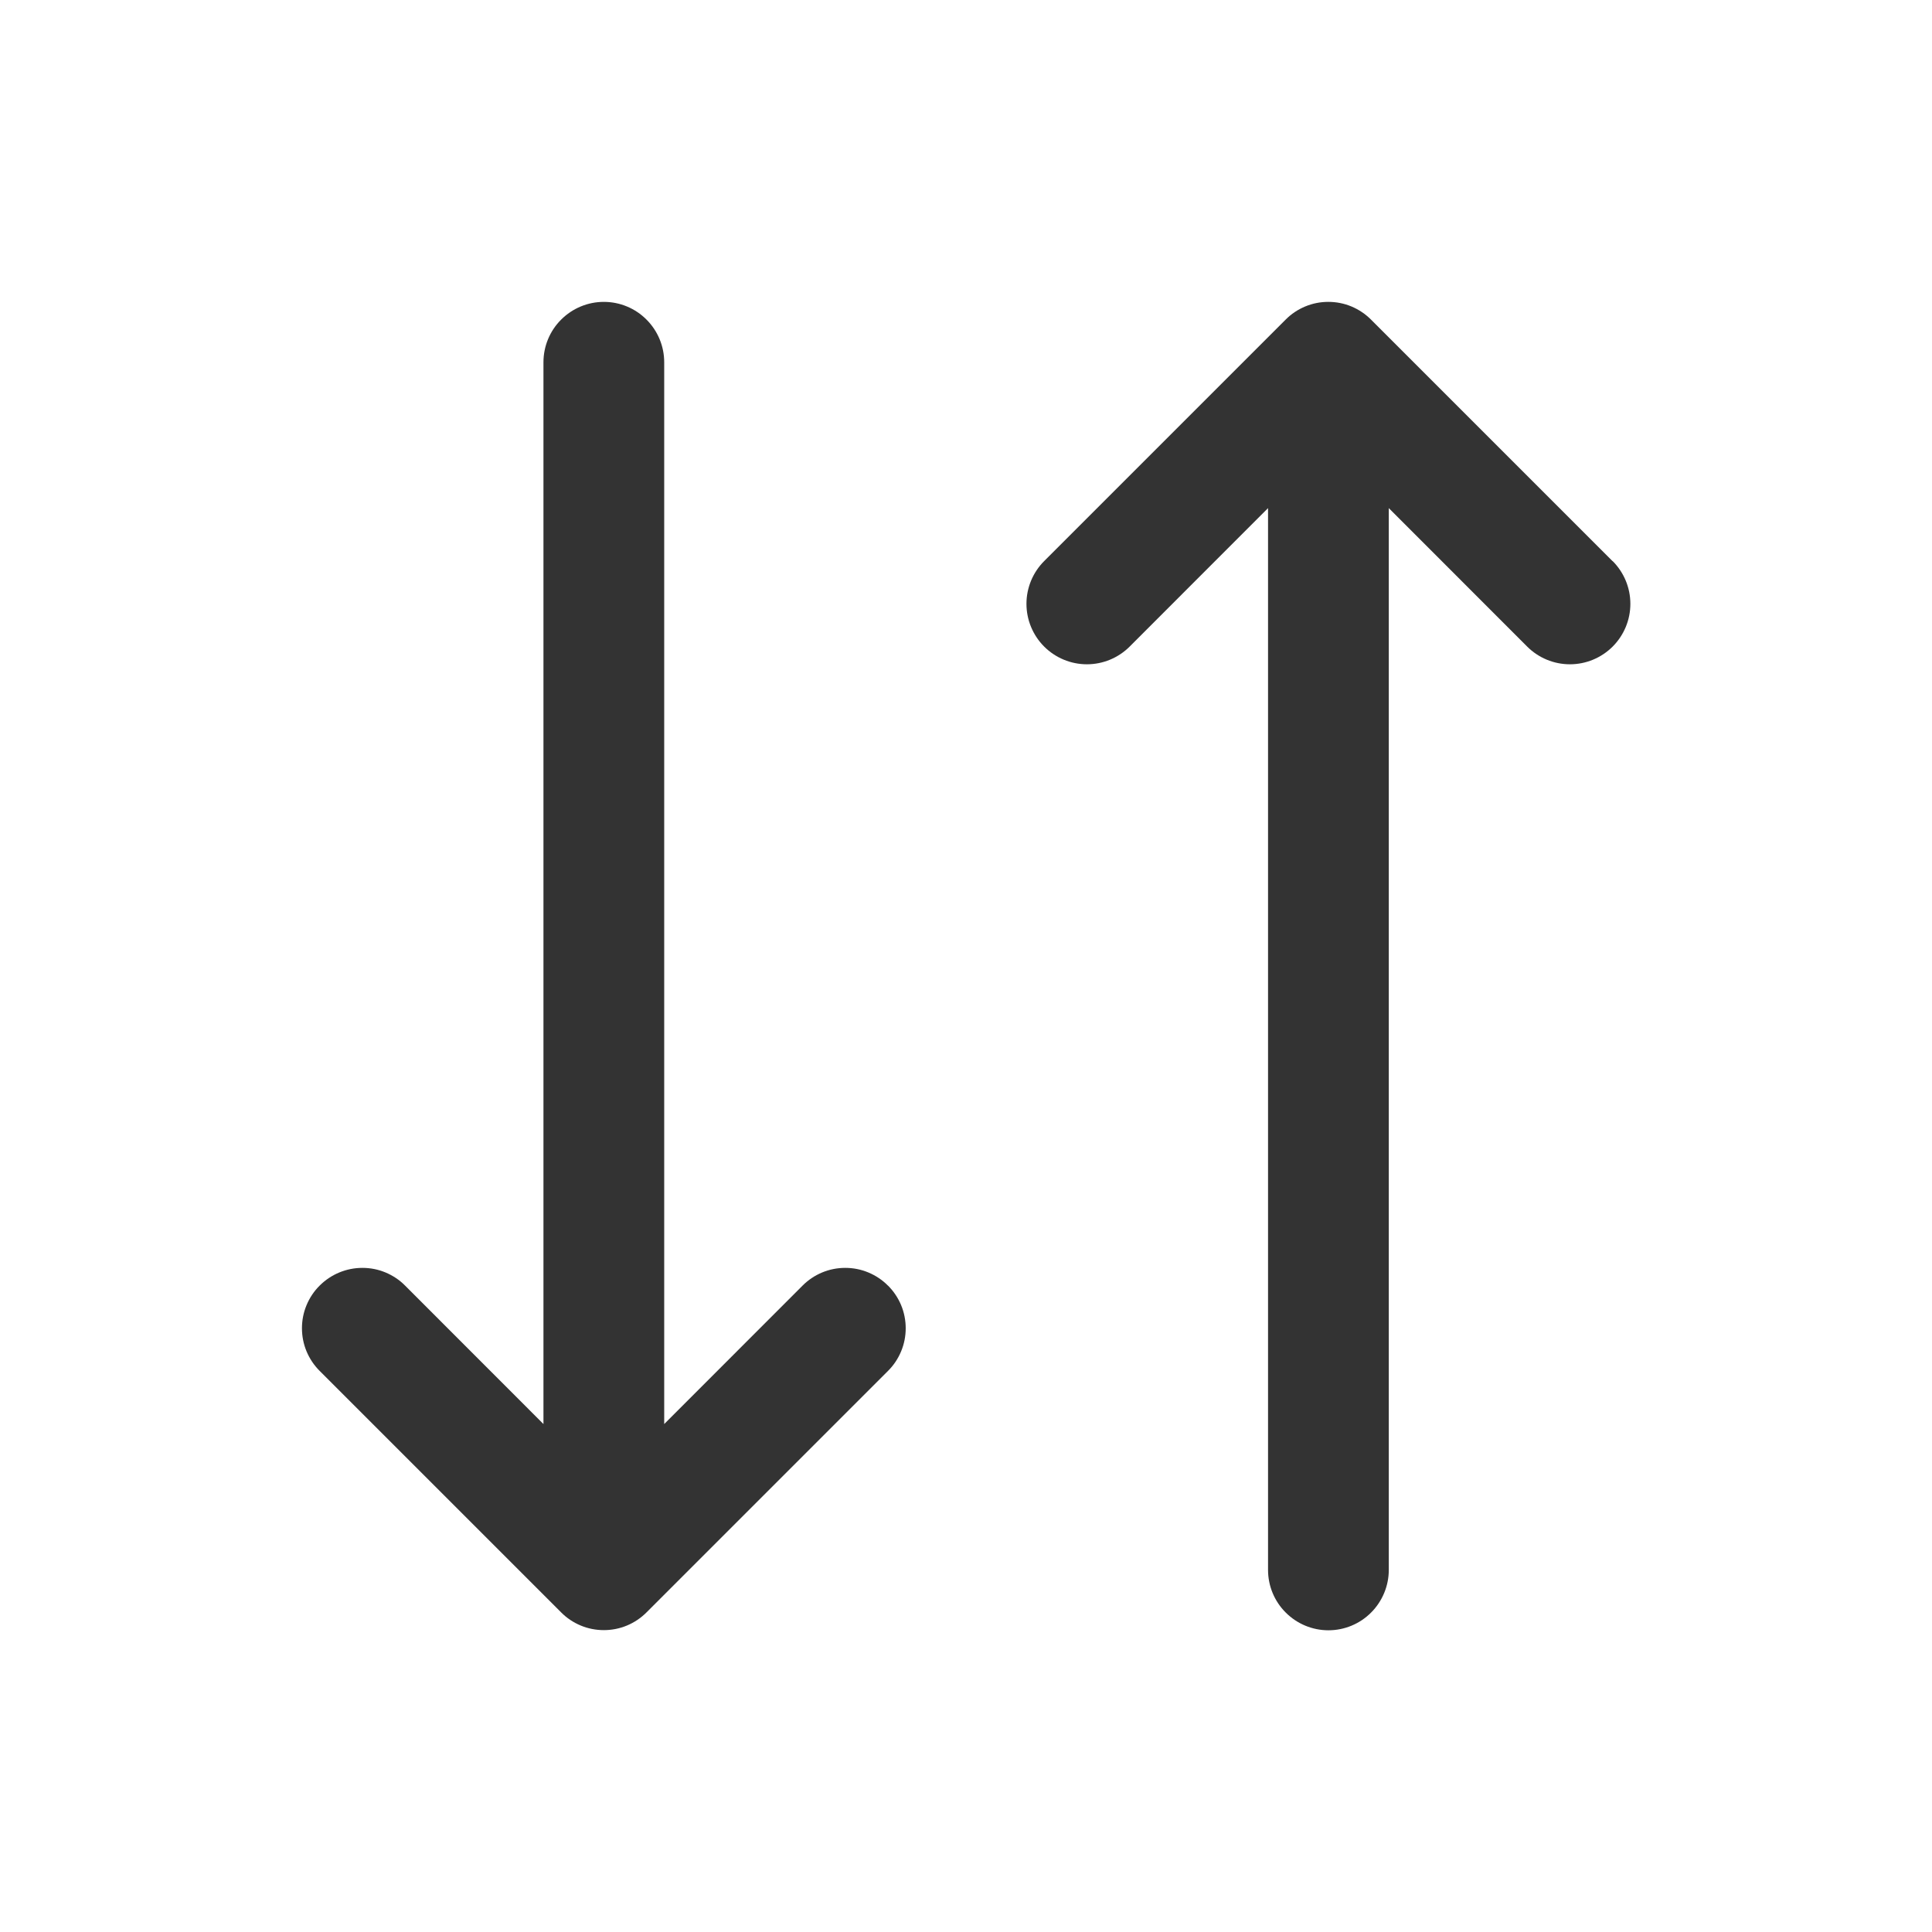 <svg fill="none" height="24" viewBox="0 0 24 24" width="24" xmlns="http://www.w3.org/2000/svg"><path d="m11.031 15.97c.07.07.125.152.163.243.038.091.057.189.057.287 0 .099-.019.196-.057.287-.038.091-.093.174-.163.243l-3 3c-.07.07-.152.125-.243.163-.091.038-.189.057-.287.057s-.196-.019-.287-.057c-.091-.038-.174-.093-.243-.163l-3-3c-.07-.07-.125-.152-.163-.243-.038-.091-.057-.189-.057-.287 0-.099.019-.196.057-.287.038-.091.093-.174.163-.243.141-.141.332-.22.531-.22.099 0 .196.019.287.057.091.038.174.093.243.163l1.719 1.72v-13.19c0-.199.079-.39.22-.53.141-.141.331-.22.53-.22s.39.079.53.22c.141.141.22.331.22.53v13.19l1.719-1.72c.07-.07.152-.125.243-.163.091-.038.189-.057.287-.057.099 0 .196.019.287.057.091.038.174.093.243.163zm9-9-3-3c-.07-.07-.152-.125-.243-.163-.091-.038-.189-.057-.287-.057-.099 0-.196.019-.287.057-.091.038-.174.093-.243.163l-3 3c-.141.141-.22.332-.22.531 0 .199.079.39.22.531s.332.22.531.22c.199 0 .39-.079.531-.22l1.719-1.72v13.19c0 .199.079.39.22.53.141.141.331.22.53.22s.39-.079.53-.22c.141-.141.22-.332.22-.53v-13.19l1.719 1.72c.141.141.332.22.531.22.199 0 .39-.079.531-.22.141-.141.22-.332.22-.531 0-.199-.079-.39-.22-.531z" fill="#000" fill-opacity=".8"/></svg>